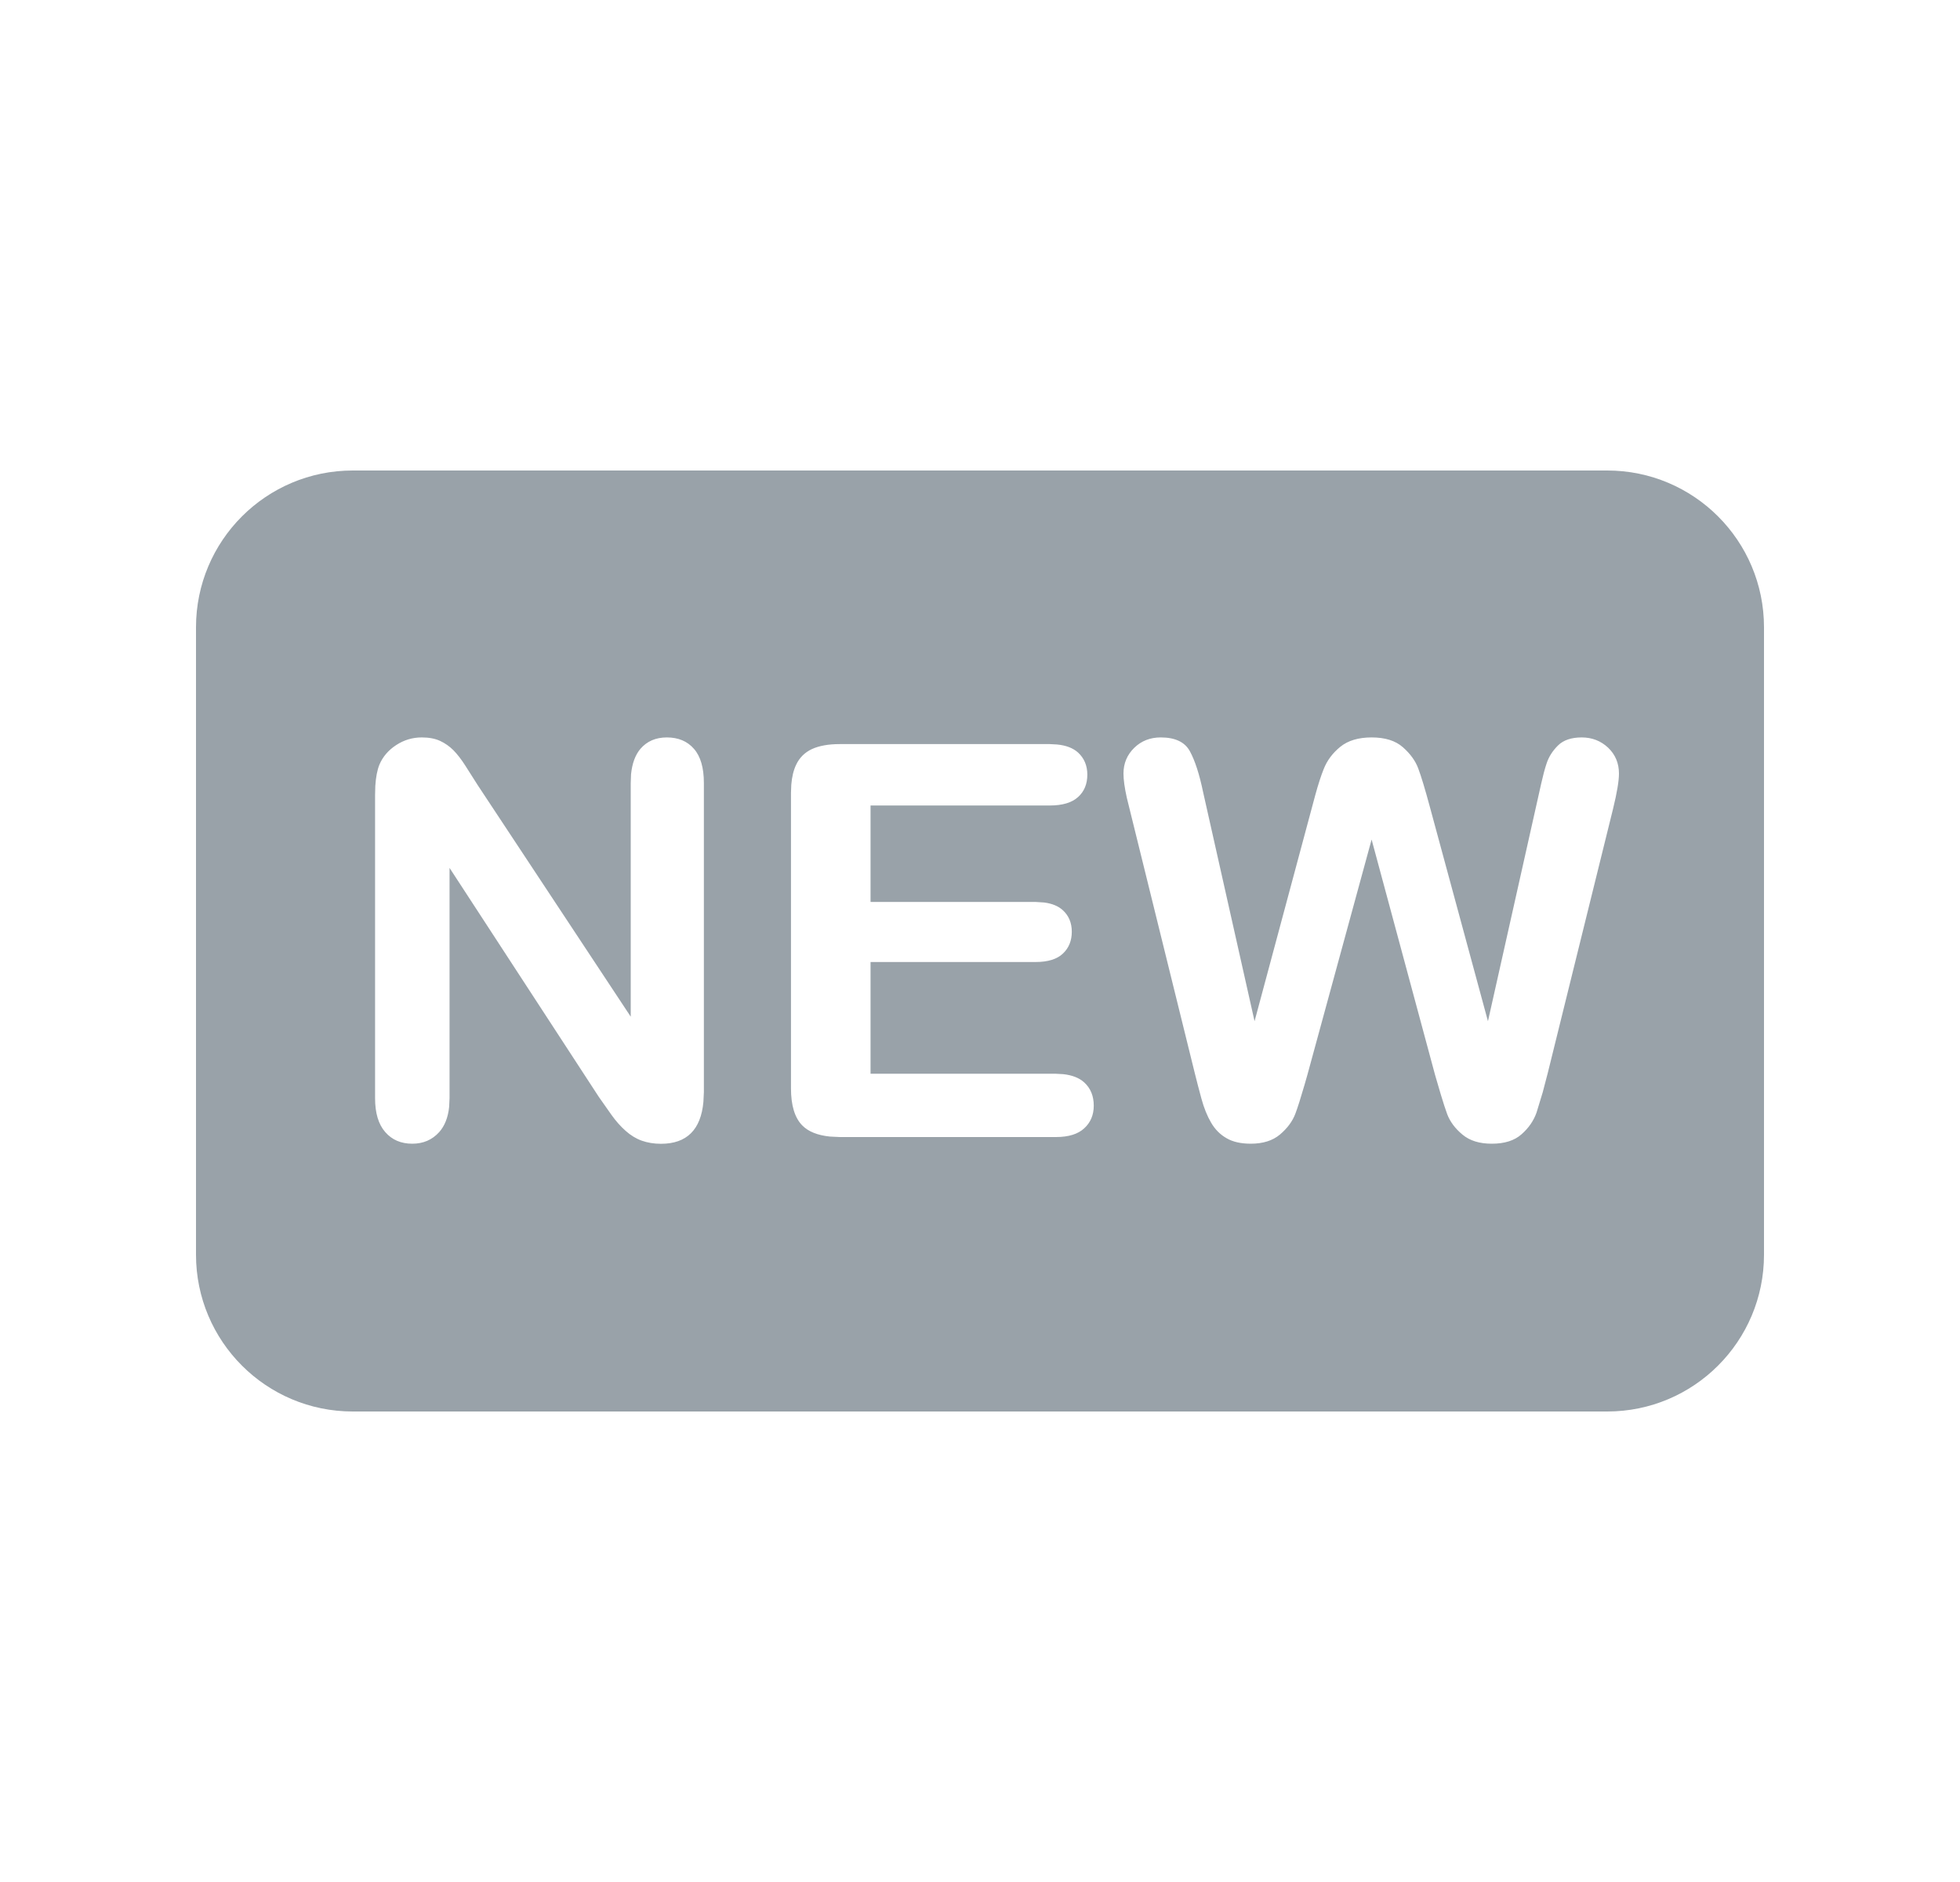 <svg xmlns="http://www.w3.org/2000/svg" width="25" height="24" viewBox="0 0 25 24">
    <defs>
        <filter id="zy8q2jpgsa">
            <feColorMatrix in="SourceGraphic" values="0 0 0 0 0.929 0 0 0 0 0.098 0 0 0 0 0.227 0 0 0 1 0"/>
        </filter>
    </defs>
    <g fill="none" fill-rule="evenodd">
        <g>
            <g>
                <g filter="url(#zy8q2jpgsa)" transform="translate(-451 -429) translate(0 -41) translate(439.5 462)">
                    <g fill="#99A2A9" fill-rule="nonzero">
                        <g>
                            <path d="M20 6c1.105 0 2 .895 2 2v8c0 1.105-.895 2-2 2H4c-1.105 0-2-.895-2-2V8c0-1.105.895-2 2-2h16zM8.006 9.404c-.141 0-.253.048-.337.145-.066.078-.106.186-.12.325l-.004.11v2.981l-1.952-2.953-.159-.25c-.051-.08-.101-.144-.15-.194-.05-.05-.106-.09-.171-.12-.065-.03-.143-.044-.234-.044-.117 0-.225.032-.325.097s-.172.149-.215.251c-.028.07-.045.16-.052.27l-.003.117v3.865c0 .19.043.334.13.433.086.099.201.148.345.148.139 0 .253-.049.342-.147.07-.078.114-.186.128-.324l.005-.11v-2.936l1.904 2.92.164.233c.055.077.114.143.178.2.064.057.132.099.205.125.073.026.155.04.246.04.328 0 .509-.179.541-.535l.006-.125V9.985c0-.194-.042-.34-.127-.436-.084-.097-.2-.145-.345-.145zm11.669 0c-.132 0-.233.034-.302.102-.07.069-.119.146-.147.233-.022.065-.044.148-.067.25l-.68 3.034-.742-2.737c-.061-.226-.11-.388-.147-.486-.036-.098-.102-.188-.196-.271-.095-.084-.228-.125-.399-.125-.168 0-.302.04-.4.12-.098.08-.168.174-.211.283-.033.082-.069.192-.107.33l-.775 2.886-.657-2.925c-.047-.226-.103-.398-.167-.516-.064-.119-.188-.178-.373-.178-.134 0-.247.044-.338.133-.091.089-.137.198-.137.328 0 .077.014.18.043.31l.867 3.512c.025.1.053.209.085.326.032.117.073.219.123.304.05.086.116.152.197.198.08.047.184.07.309.07.155 0 .279-.039.372-.117.094-.08.16-.168.197-.267.03-.08.068-.2.115-.362l.037-.129.82-3.004.81 3.004.073.249c.032.108.06.19.081.249.037.097.102.184.195.261.093.078.218.116.373.116.164 0 .29-.04.38-.12.09-.079.155-.172.192-.278l.078-.256.064-.244.834-3.374c.05-.205.075-.354.075-.448 0-.132-.046-.242-.138-.33-.093-.087-.205-.131-.337-.131zm-6.785.085h-2.68c-.143 0-.26.021-.353.063-.092.043-.16.11-.203.202-.033.07-.053.154-.061.253l-.004.104v3.767c0 .219.048.377.145.475.077.078.195.125.352.141l.125.006h2.758c.16 0 .28-.037.36-.111.081-.074.122-.17.122-.289 0-.123-.04-.222-.121-.296-.065-.059-.155-.094-.27-.106l-.091-.005h-2.365v-1.425h2.105c.157 0 .274-.036.349-.108.075-.071.113-.164.113-.278 0-.114-.039-.206-.115-.275-.057-.052-.136-.085-.238-.098l-.109-.007h-2.105v-1.23h2.286c.162 0 .282-.036.361-.108.079-.071.118-.167.118-.285 0-.116-.04-.21-.118-.282-.063-.057-.152-.092-.269-.103l-.092-.005z" transform="translate(12 8)"/>
                        </g>
                    </g>
                </g>
            </g>
        </g>
    </g>
</svg>
